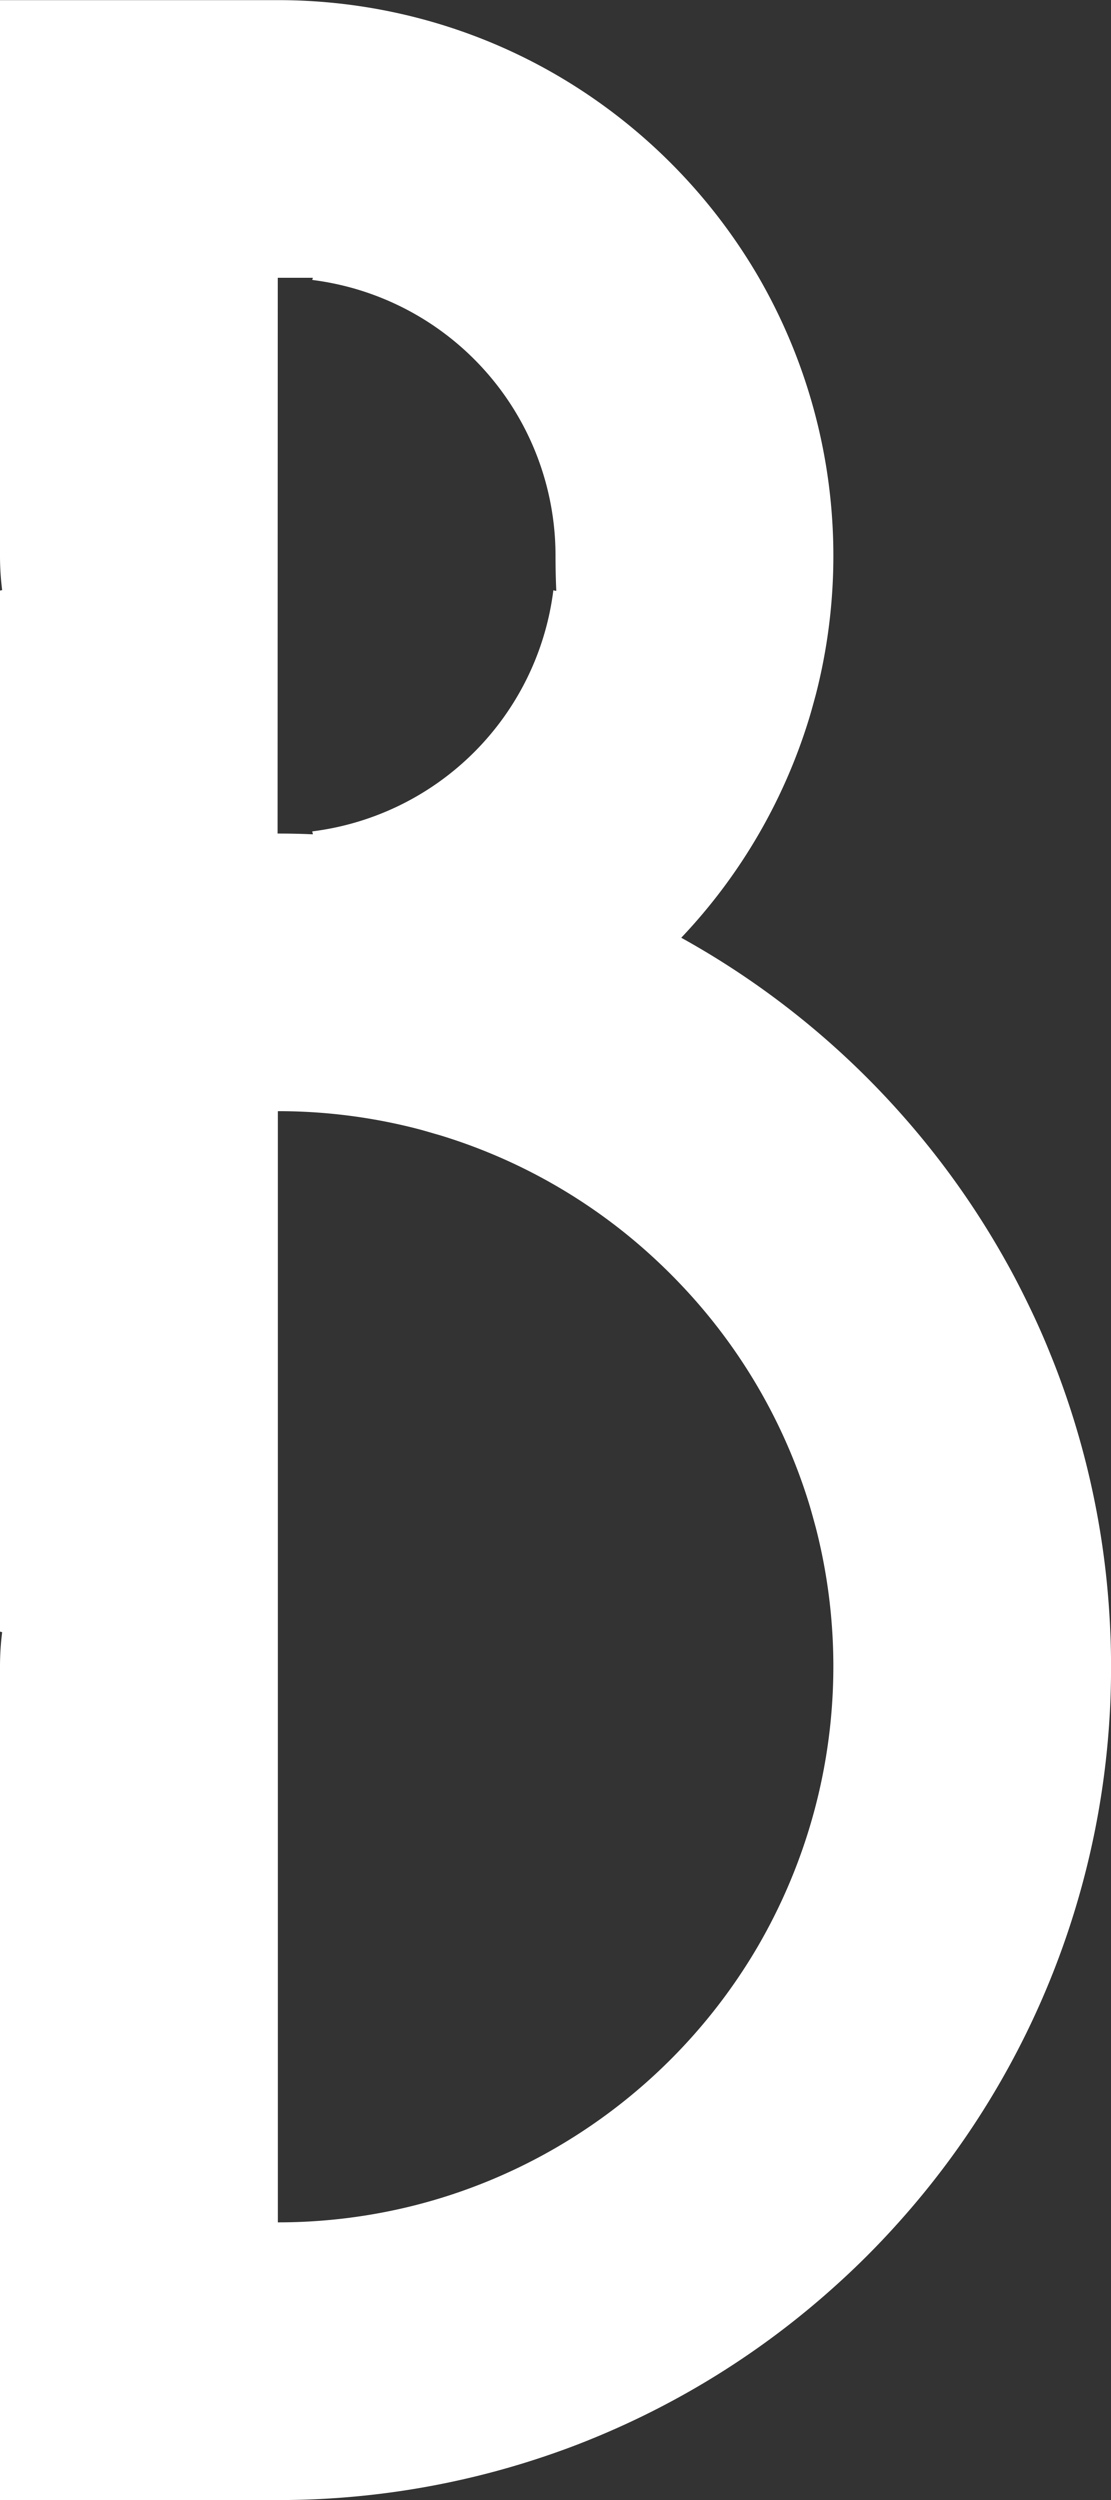 <svg id="Layer_1" data-name="Layer 1" xmlns="http://www.w3.org/2000/svg" viewBox="0 0 241.43 543.23"><rect x="0" y="0" width="241.43" height="543.23" fill="#333333" stroke="none"/><defs><style>.cls-1{fill:#fff;}</style></defs><path class="cls-1" d="M620.47,582.42a179.84,179.84,0,0,0-10.14-52.71c-.91-2.57-1.86-5.1-2.89-7.6-1.35-3.38-2.83-6.72-4.41-10s-3.23-6.54-5-9.7a181.07,181.07,0,0,0-23.49-33,181.48,181.48,0,0,0-47.3-37.74A120.43,120.43,0,0,0,555,384.11v0c.54-1.76,1-3.5,1.49-5.3h0a121,121,0,0,0-12.34-90.51,121.52,121.52,0,0,0-44.21-44.21,119.88,119.88,0,0,0-30.19-12.34h0a120.86,120.86,0,0,0-30.15-3.81H379.2V348.63a59.69,59.69,0,0,0,.47,7.5l-.47.11V582.45c.16,0,.31.09.47.12a59.69,59.69,0,0,0-.47,7.5V771.14h60.36a180.89,180.89,0,0,0,60.36-10.31q3.85-1.35,7.6-2.88A180.83,180.83,0,0,0,560.28,725a177.41,177.41,0,0,0,14.25-14.25,180.47,180.47,0,0,0,46.11-120.71C620.64,587.5,620.59,585,620.47,582.42ZM439.56,288.27h7.61c0,.15-.08.3-.11.47a60.38,60.38,0,0,1,52.86,59.89c0,2.57.05,5.12.17,7.65a.68.68,0,0,1-.17,0l-.47-.11a60.36,60.36,0,0,1-52.39,52.39c0,.17.08.32.11.47a.68.68,0,0,1,0,.17c-2.53-.12-5.08-.17-7.65-.17ZM544.13,650.42a121.45,121.45,0,0,1-44.21,44.22A119.88,119.88,0,0,1,469.73,707h0a120.86,120.86,0,0,1-30.15,3.8V469.35a120.86,120.86,0,0,1,30.15,3.8h0c1.79.46,3.53,1,5.29,1.5h0a120.11,120.11,0,0,1,47.5,27.75q2.41,2.28,4.69,4.69A120.43,120.43,0,0,1,555,554.59v0c.54,1.76,1,3.5,1.49,5.29v0a121,121,0,0,1-12.34,90.5Z" transform="translate(-379.2 -227.91)"/></svg>